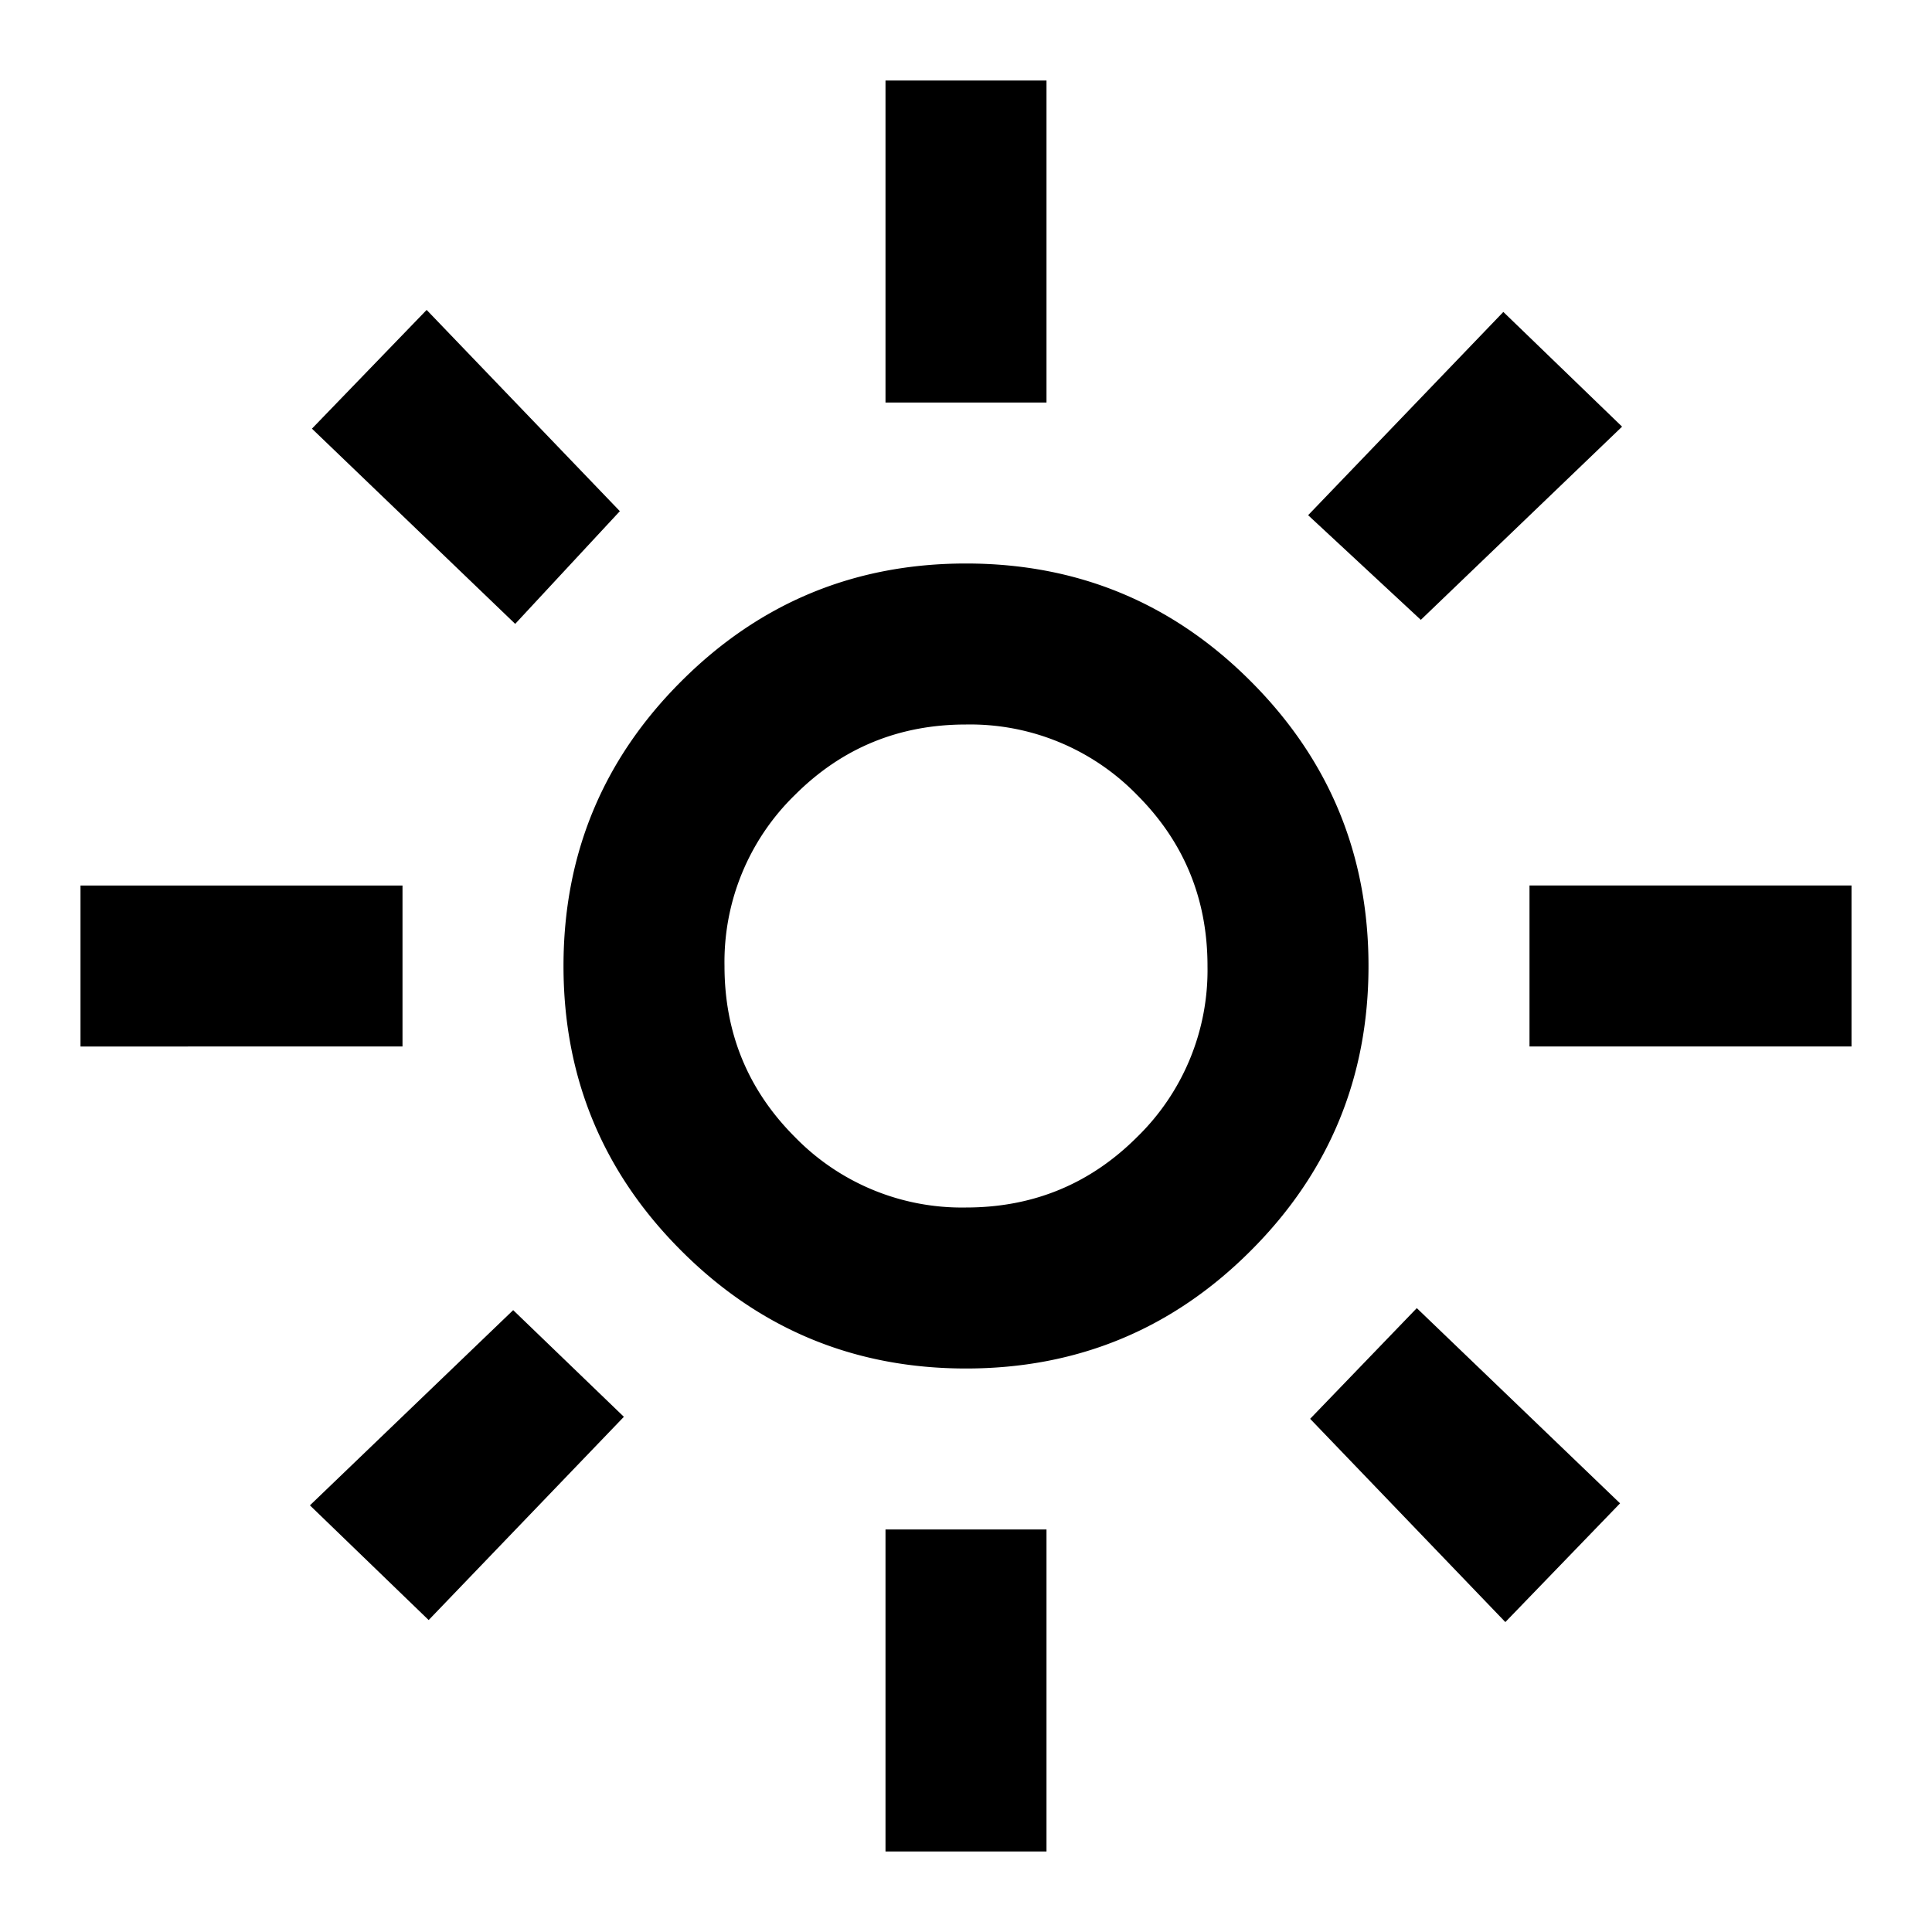 <svg xmlns="http://www.w3.org/2000/svg" width="24" height="24" viewBox="0 0 24 24"><path d="M12 15c.833 0 1.542-.292 2.125-.875A2.893 2.893 0 0015 12c0-.833-.292-1.542-.875-2.125A2.893 2.893 0 0012 9c-.833 0-1.542.292-2.125.875A2.893 2.893 0 009 12c0 .833.292 1.542.875 2.125A2.893 2.893 0 0012 15zm0 2c-1.383 0-2.563-.488-3.537-1.463C7.488 14.563 7 13.383 7 12s.487-2.563 1.463-3.537C9.438 7.488 10.617 7 12 7s2.563.487 3.537 1.463C16.512 9.438 17 10.617 17 12s-.488 2.563-1.463 3.537C14.563 16.512 13.383 17 12 17zm-7-4H1v-2h4v2zm18 0h-4v-2h4v2zM11 5V1h2v4h-2zm0 18v-4h2v4h-2zM6.4 7.75L3.875 5.325 5.3 3.85l2.4 2.5-1.3 1.4zm12.3 12.4l-2.425-2.525L17.6 16.25l2.525 2.425L18.7 20.15zM16.25 6.4l2.425-2.525L20.15 5.3l-2.5 2.4-1.4-1.3zM3.85 18.7l2.525-2.425L7.75 17.6l-2.425 2.525L3.85 18.7z"/></svg>